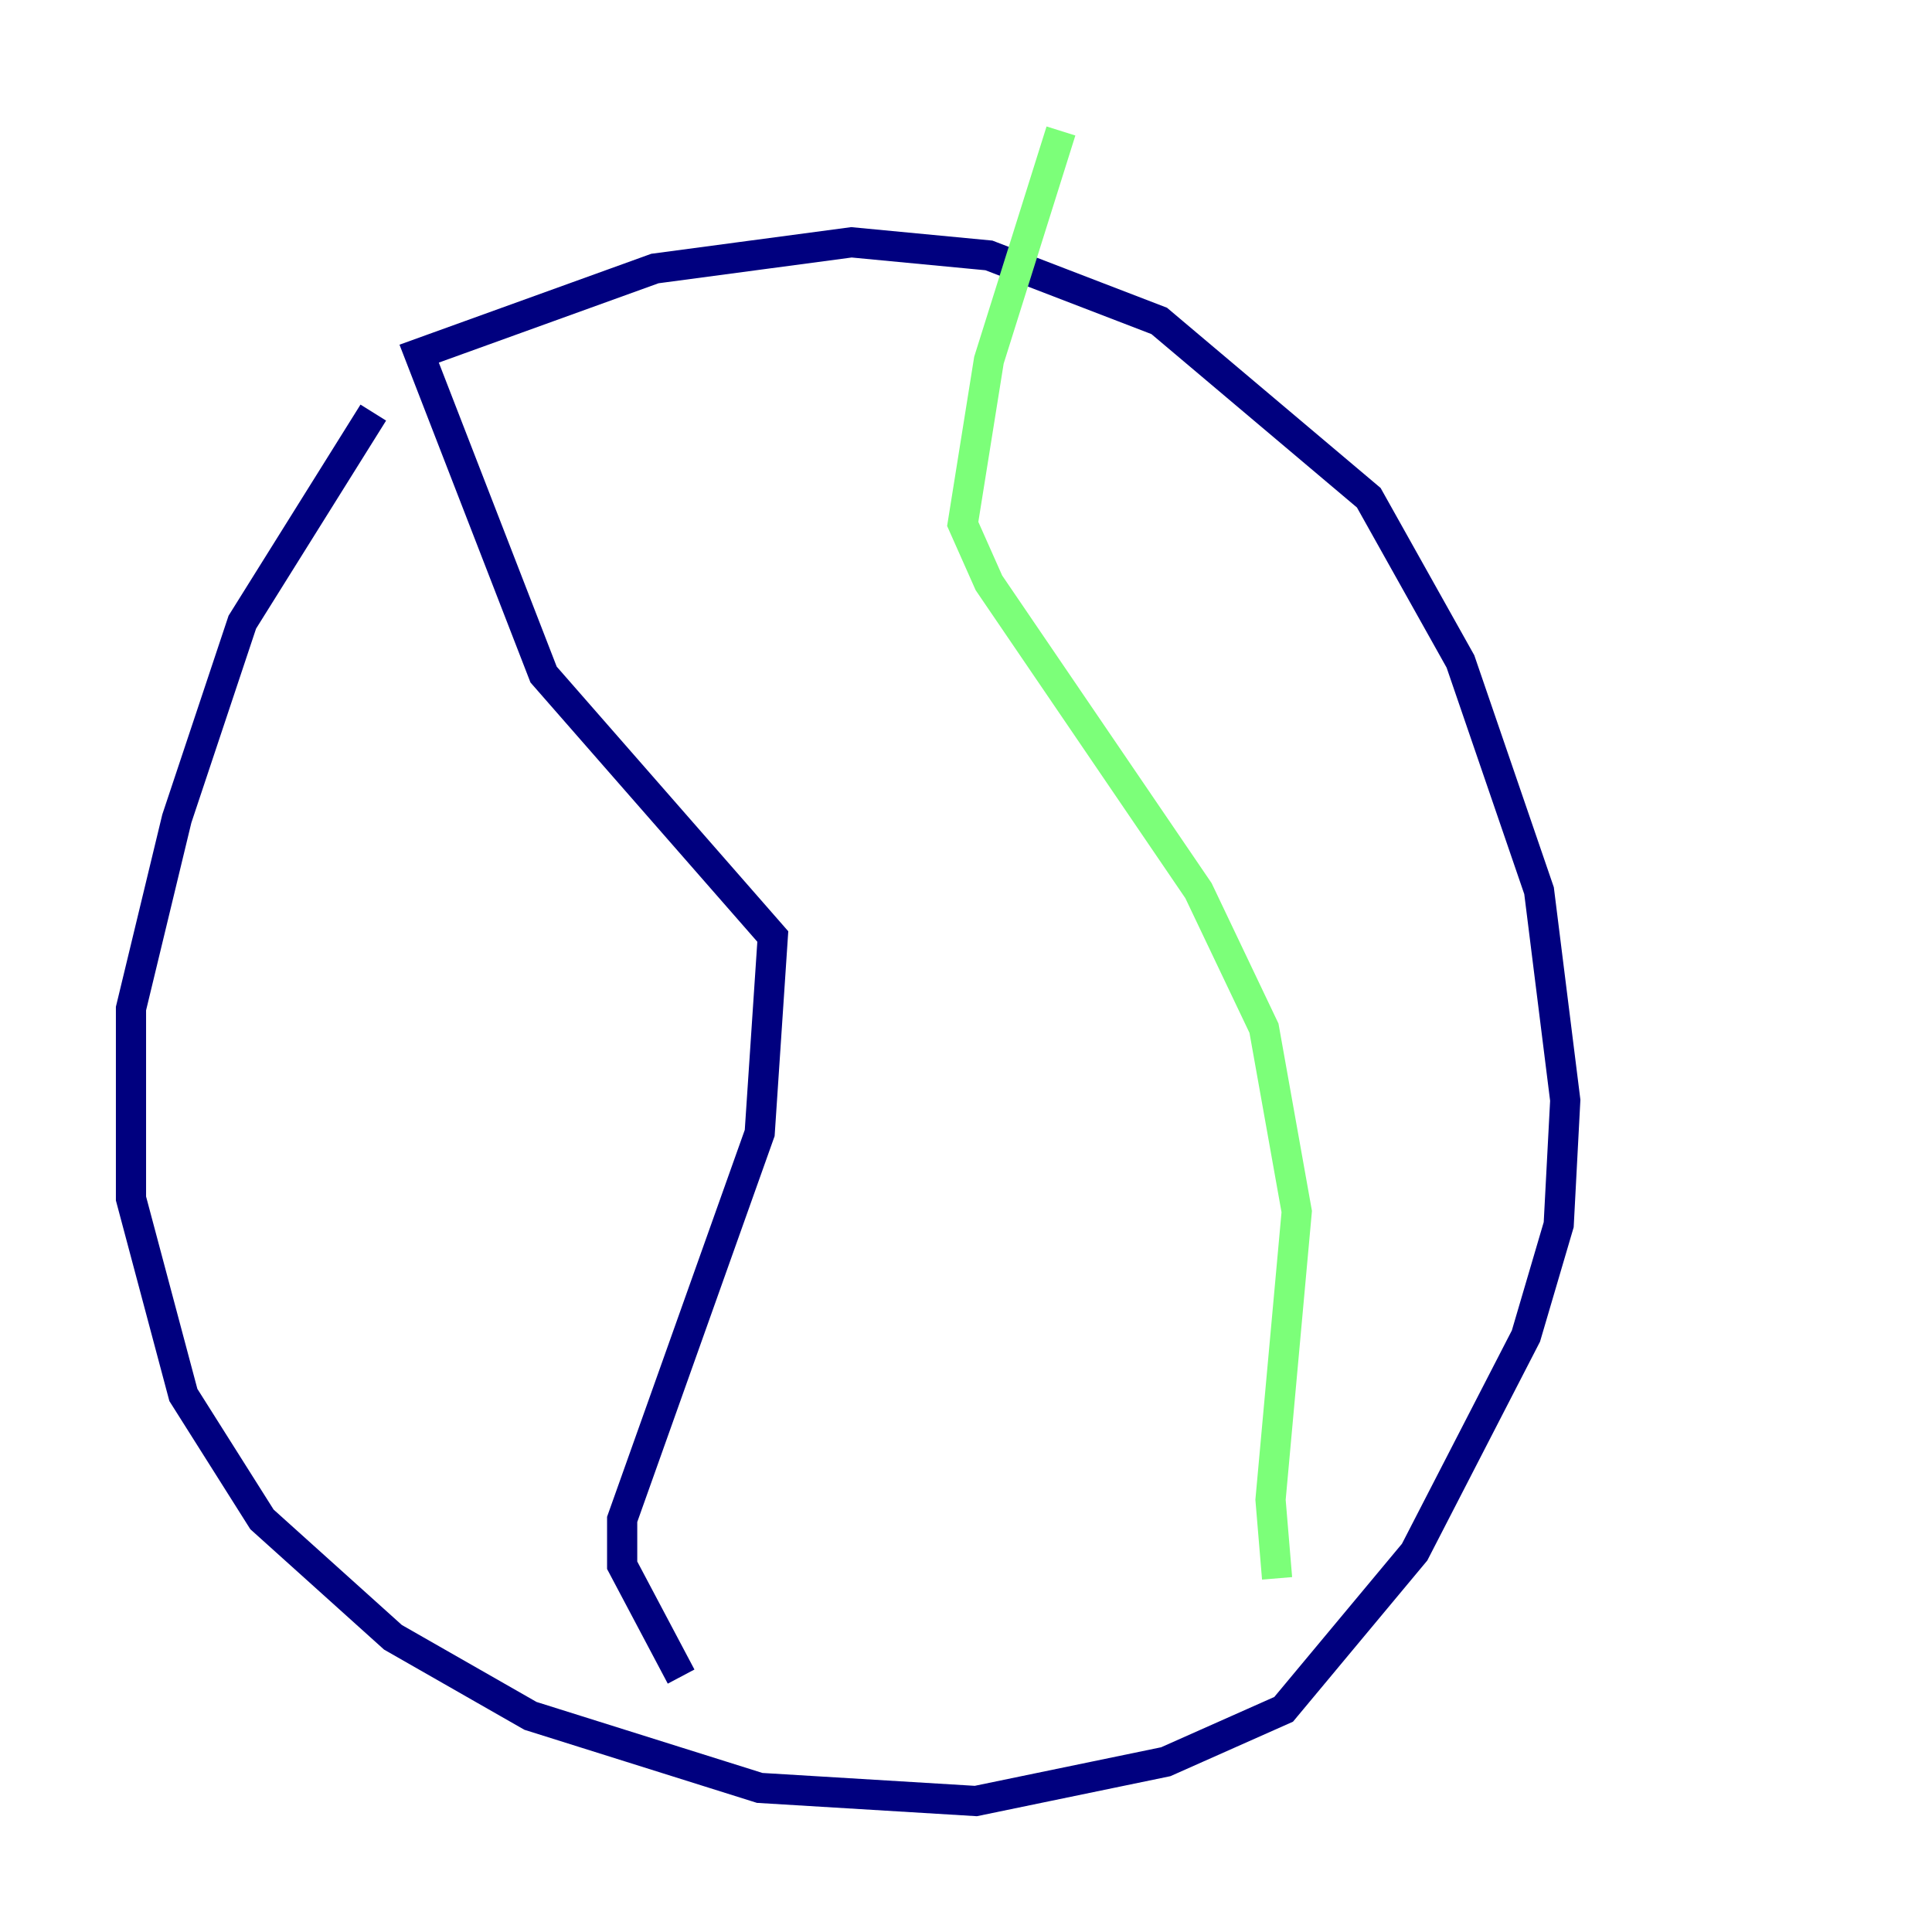 <?xml version="1.0" encoding="utf-8" ?>
<svg baseProfile="tiny" height="128" version="1.2" viewBox="0,0,128,128" width="128" xmlns="http://www.w3.org/2000/svg" xmlns:ev="http://www.w3.org/2001/xml-events" xmlns:xlink="http://www.w3.org/1999/xlink"><defs /><polyline fill="none" points="24.732,27.336 16.054,41.22 11.715,54.237 8.678,66.82 8.678,79.403 12.149,92.42 17.356,100.664 26.034,108.475 35.146,113.681 50.332,118.454 64.651,119.322 77.234,116.719 85.044,113.248 93.722,102.834 101.098,88.515 103.268,81.139 103.702,72.895 101.966,59.01 96.759,43.824 90.685,32.976 76.8,21.261 65.519,16.922 56.407,16.054 43.39,17.79 27.77,23.43 36.014,44.691 51.2,62.047 50.332,75.064 41.22,100.664 41.22,103.702 45.125,111.078" stroke="#00007f" stroke-width="2" /><polyline fill="none" points="70.291,8.678 65.519,23.864 63.783,34.712 65.519,38.617 79.403,59.01 83.742,68.122 85.912,80.271 84.176,99.363 84.61,104.57" stroke="#7cff79" stroke-width="2" /><polyline fill="none" points="48.597,106.739 48.597,106.739" stroke="#7f0000" stroke-width="2" /></svg>